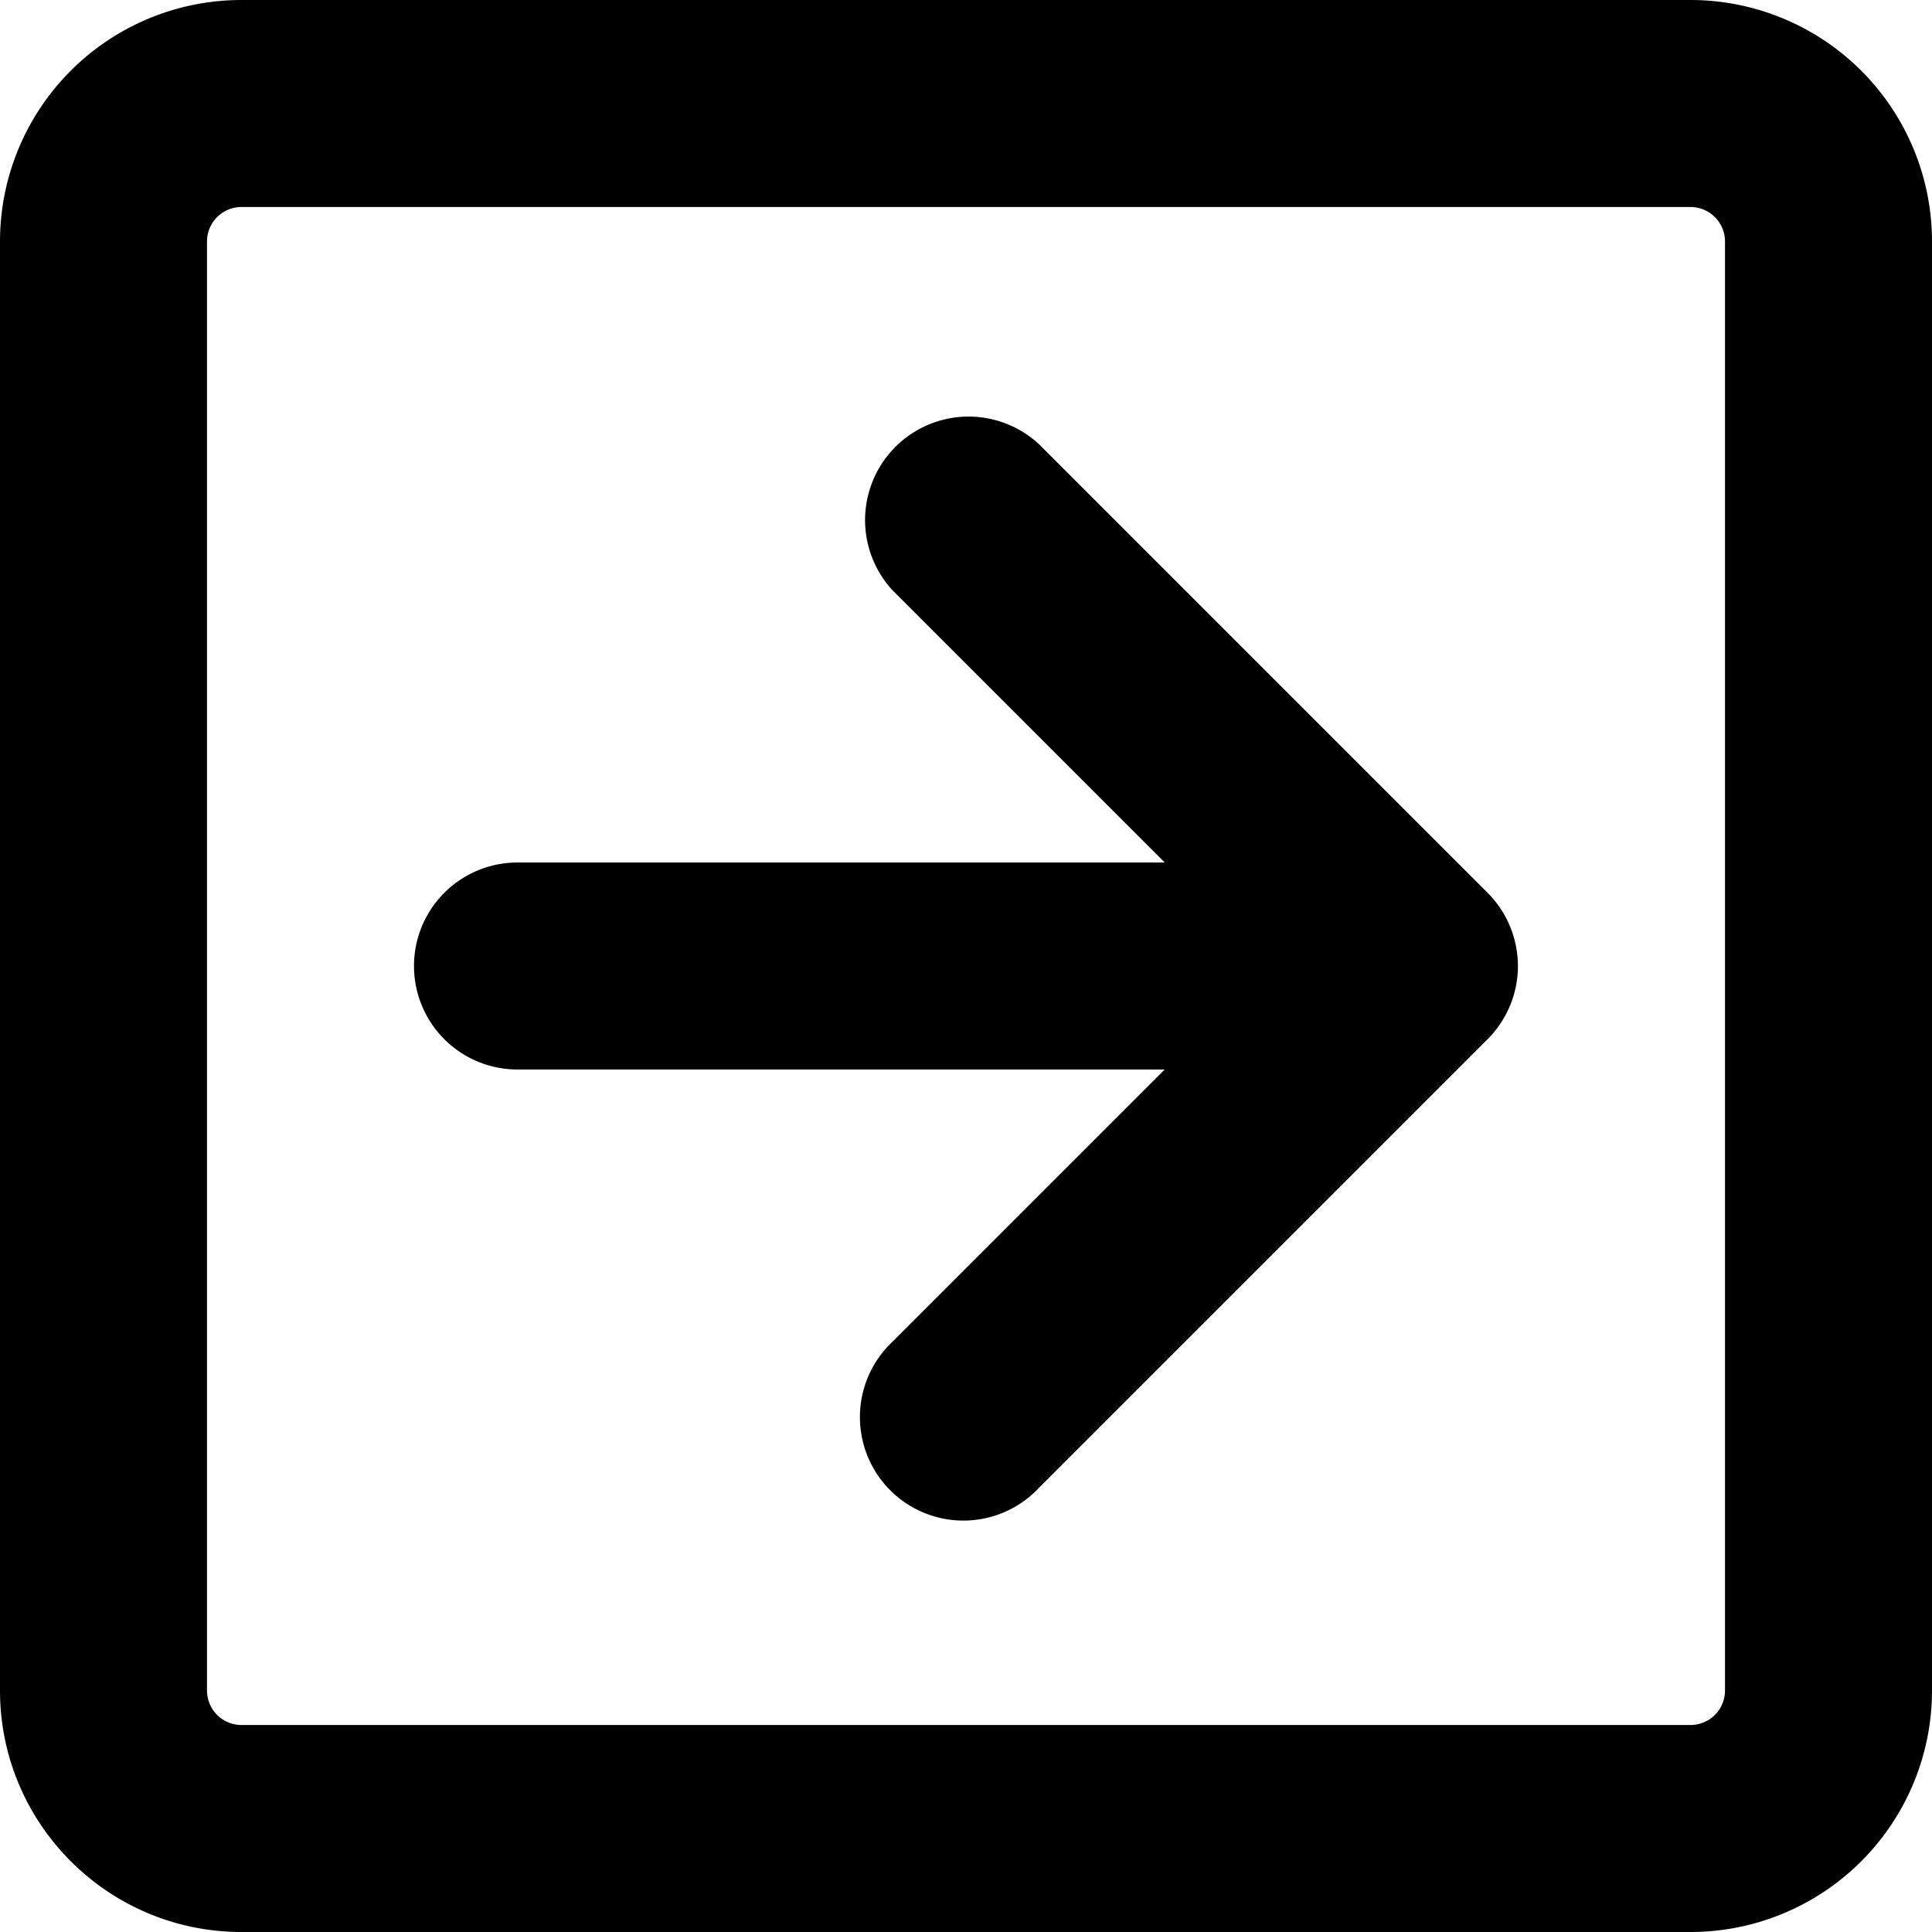 <svg width="14" height="14" fill="none" xmlns="http://www.w3.org/2000/svg">
  <path fill-rule="evenodd" clip-rule="evenodd" d="M1.75 1.5h10.5a.25.25 0 01.25.25v10.5a.25.25 0 01-.25.25H1.75a.25.25 0 01-.25-.25V1.75a.25.25 0 01.25-.25zM12.25 0H1.75A1.75 1.75 0 000 1.75v10.5C0 13.216.784 14 1.75 14h10.5A1.75 1.75 0 0014 12.25V1.75A1.75 1.75 0 0012.25 0zm-1.47 7.53a.75.75 0 000-1.06L7.53 3.22a.75.75 0 00-1.06 1.06l1.97 1.97H3.75a.75.75 0 000 1.5h4.69L6.47 9.72a.75.75 0 101.06 1.06l3.25-3.25z" fill="#000"/>
</svg>
